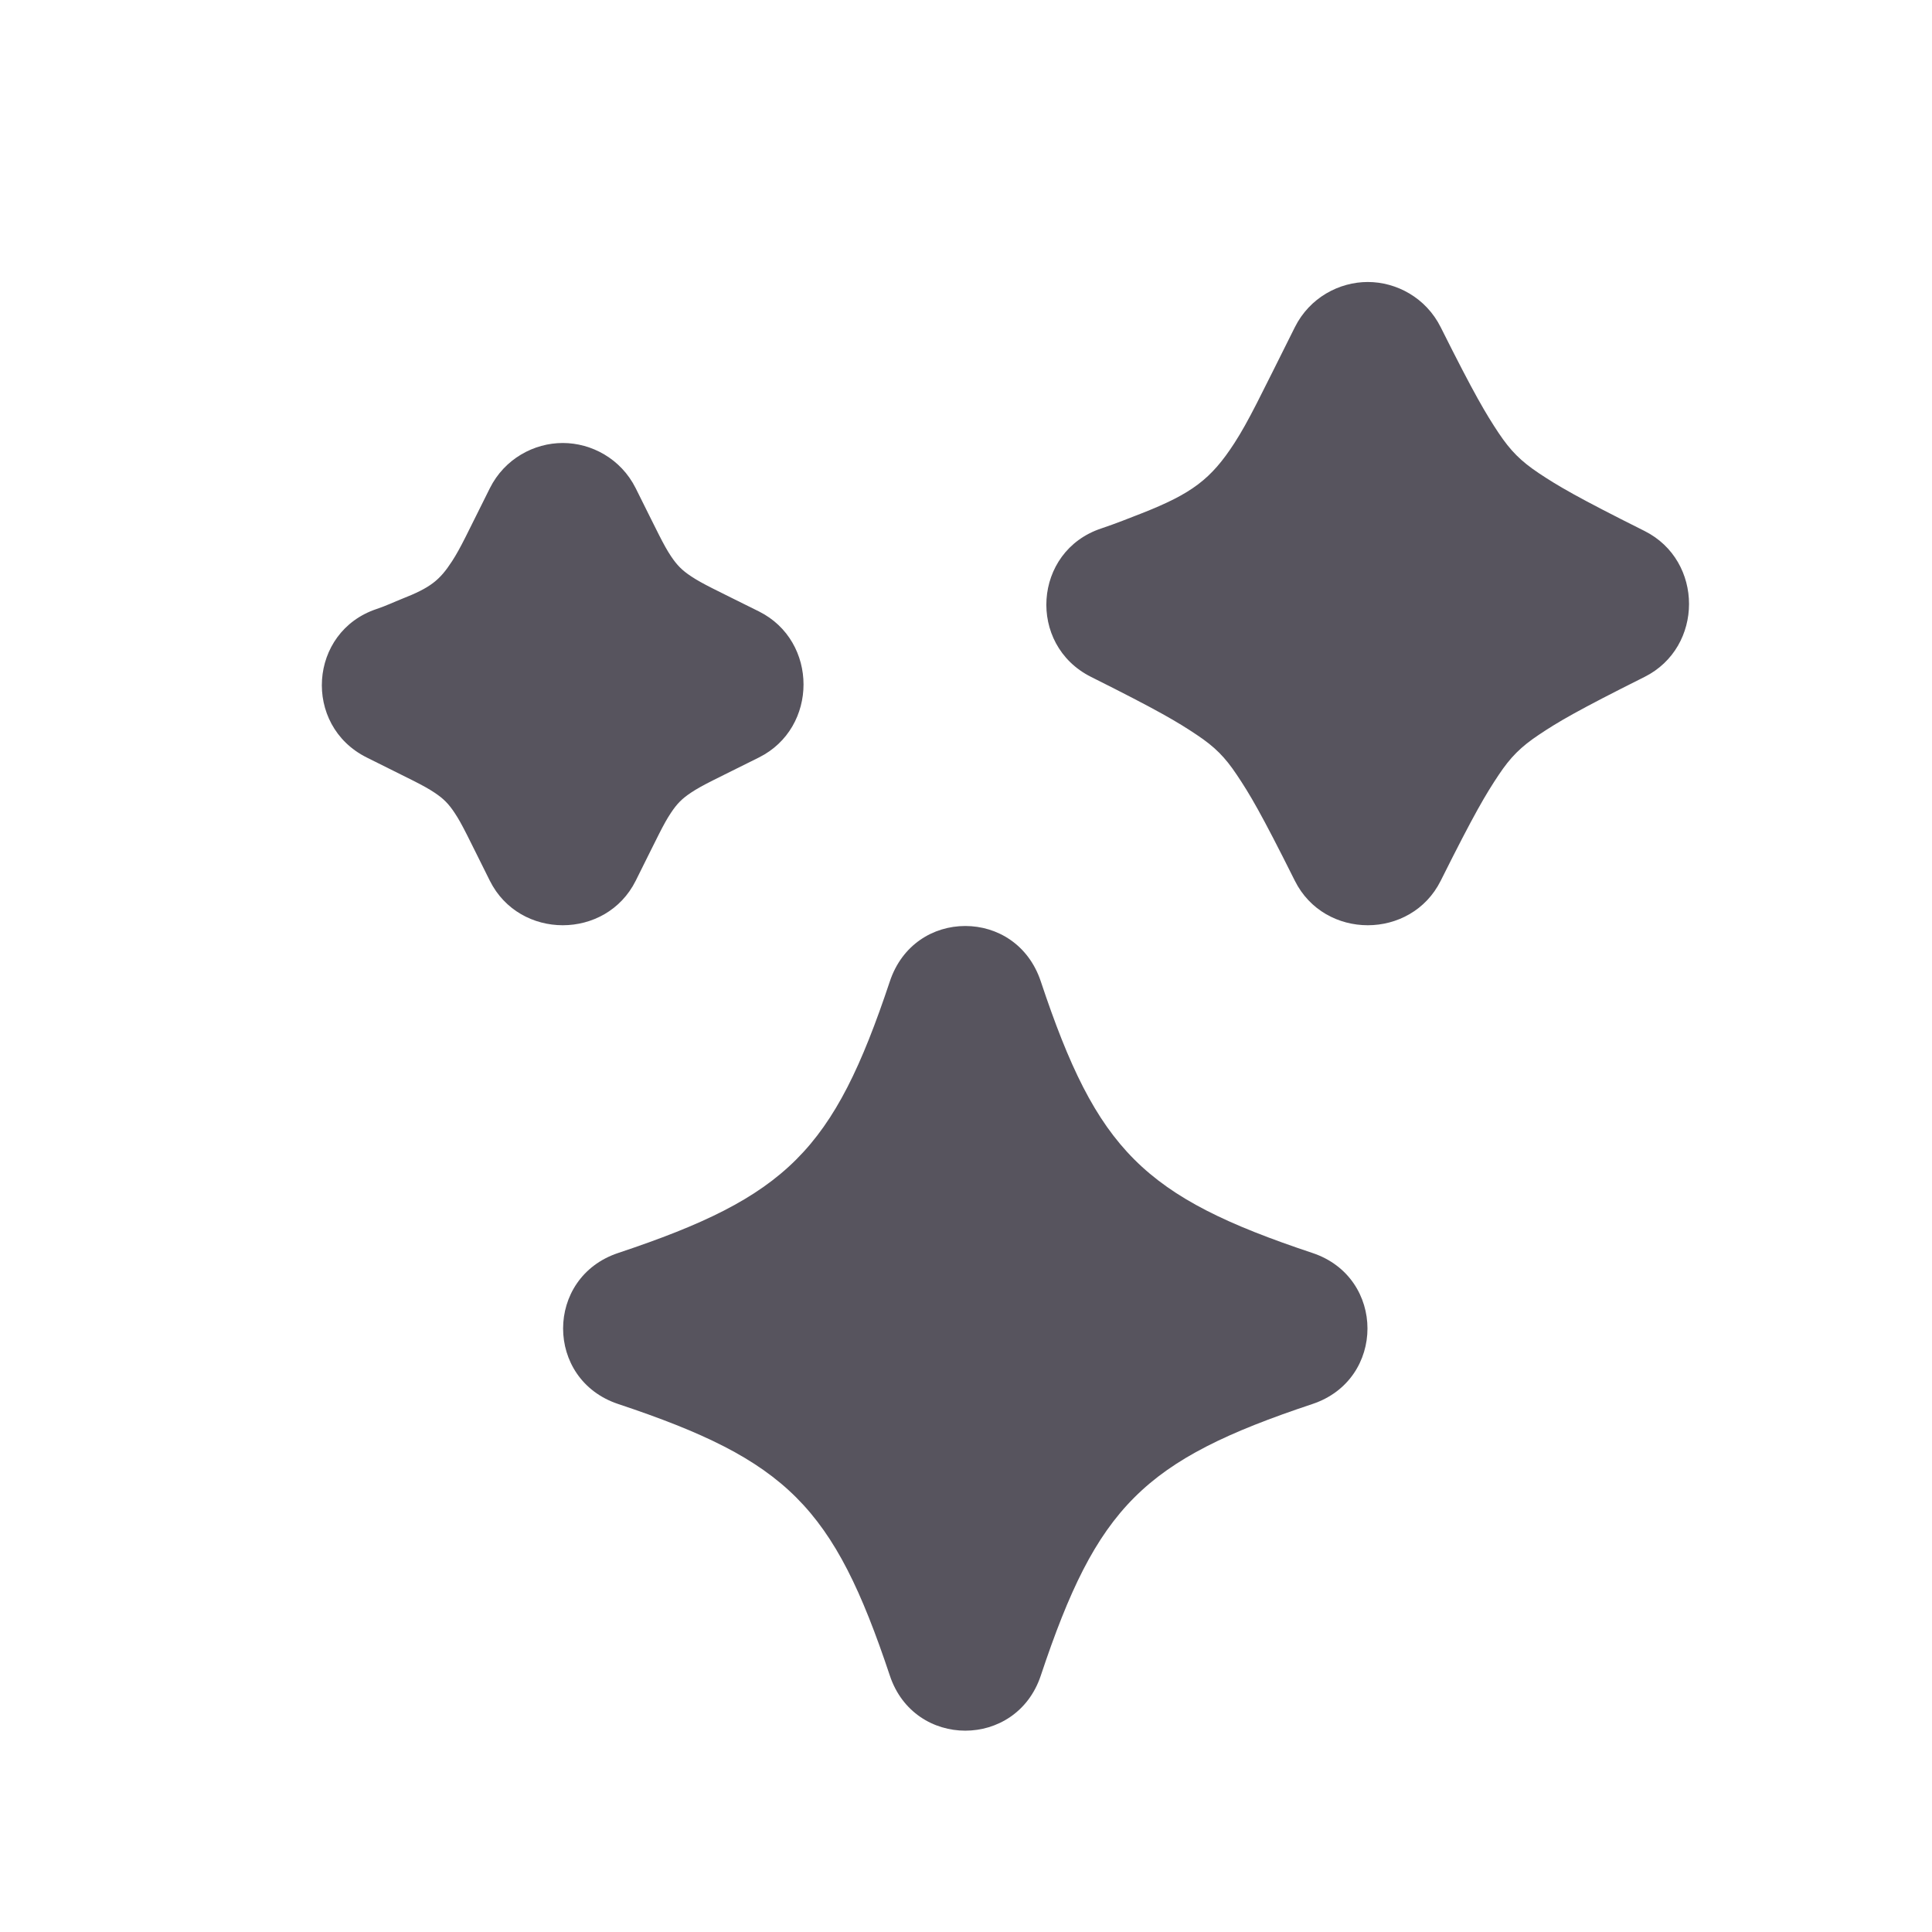 <svg width="24" height="24" viewBox="0 0 24 24" fill="none" xmlns="http://www.w3.org/2000/svg">
<g id="stars">
<path id="Vector" d="M16.991 3.503C16.636 3.503 16.269 3.697 16.085 4.065C15.648 4.938 15.514 5.225 15.335 5.503C15.044 5.953 14.805 6.132 14.179 6.378C14.037 6.433 13.87 6.501 13.679 6.565C12.833 6.847 12.757 8.01 13.554 8.409C14.398 8.831 14.63 8.97 14.866 9.128C15.09 9.277 15.217 9.404 15.366 9.628C15.524 9.864 15.663 10.096 16.085 10.941C16.453 11.678 17.529 11.678 17.897 10.941C18.319 10.096 18.459 9.864 18.616 9.628C18.765 9.404 18.893 9.277 19.116 9.128C19.352 8.97 19.585 8.831 20.429 8.409C21.166 8.04 21.166 6.965 20.429 6.596C19.585 6.174 19.352 6.035 19.116 5.878C18.893 5.729 18.765 5.601 18.616 5.378C18.459 5.141 18.319 4.909 17.897 4.065C17.713 3.697 17.346 3.503 16.991 3.503ZM6.991 5.503C6.636 5.503 6.269 5.697 6.085 6.065C5.8 6.634 5.726 6.801 5.616 6.971C5.461 7.21 5.346 7.301 4.991 7.44C4.902 7.475 4.801 7.524 4.679 7.565C3.833 7.847 3.757 9.01 4.554 9.409C5.101 9.683 5.256 9.752 5.397 9.846C5.51 9.921 5.572 9.984 5.647 10.097C5.741 10.237 5.811 10.393 6.085 10.941C6.453 11.678 7.529 11.678 7.897 10.941C8.171 10.393 8.241 10.237 8.335 10.097C8.41 9.984 8.472 9.921 8.585 9.846C8.726 9.752 8.881 9.683 9.429 9.409C10.166 9.04 10.166 7.965 9.429 7.596C8.881 7.323 8.726 7.253 8.585 7.159C8.472 7.084 8.41 7.021 8.335 6.909C8.241 6.768 8.171 6.613 7.897 6.065C7.713 5.697 7.346 5.503 6.991 5.503ZM11.991 11.503C11.593 11.503 11.206 11.735 11.054 12.191C10.353 14.292 9.78 14.865 7.679 15.565C6.767 15.869 6.767 17.137 7.679 17.441C9.78 18.141 10.353 18.714 11.054 20.815C11.357 21.727 12.625 21.727 12.929 20.815C13.629 18.714 14.202 18.141 16.304 17.441C17.215 17.137 17.215 15.869 16.304 15.565C14.202 14.865 13.629 14.292 12.929 12.191C12.777 11.735 12.389 11.503 11.991 11.503Z" fill="#57545E"/>
</g>
</svg>
